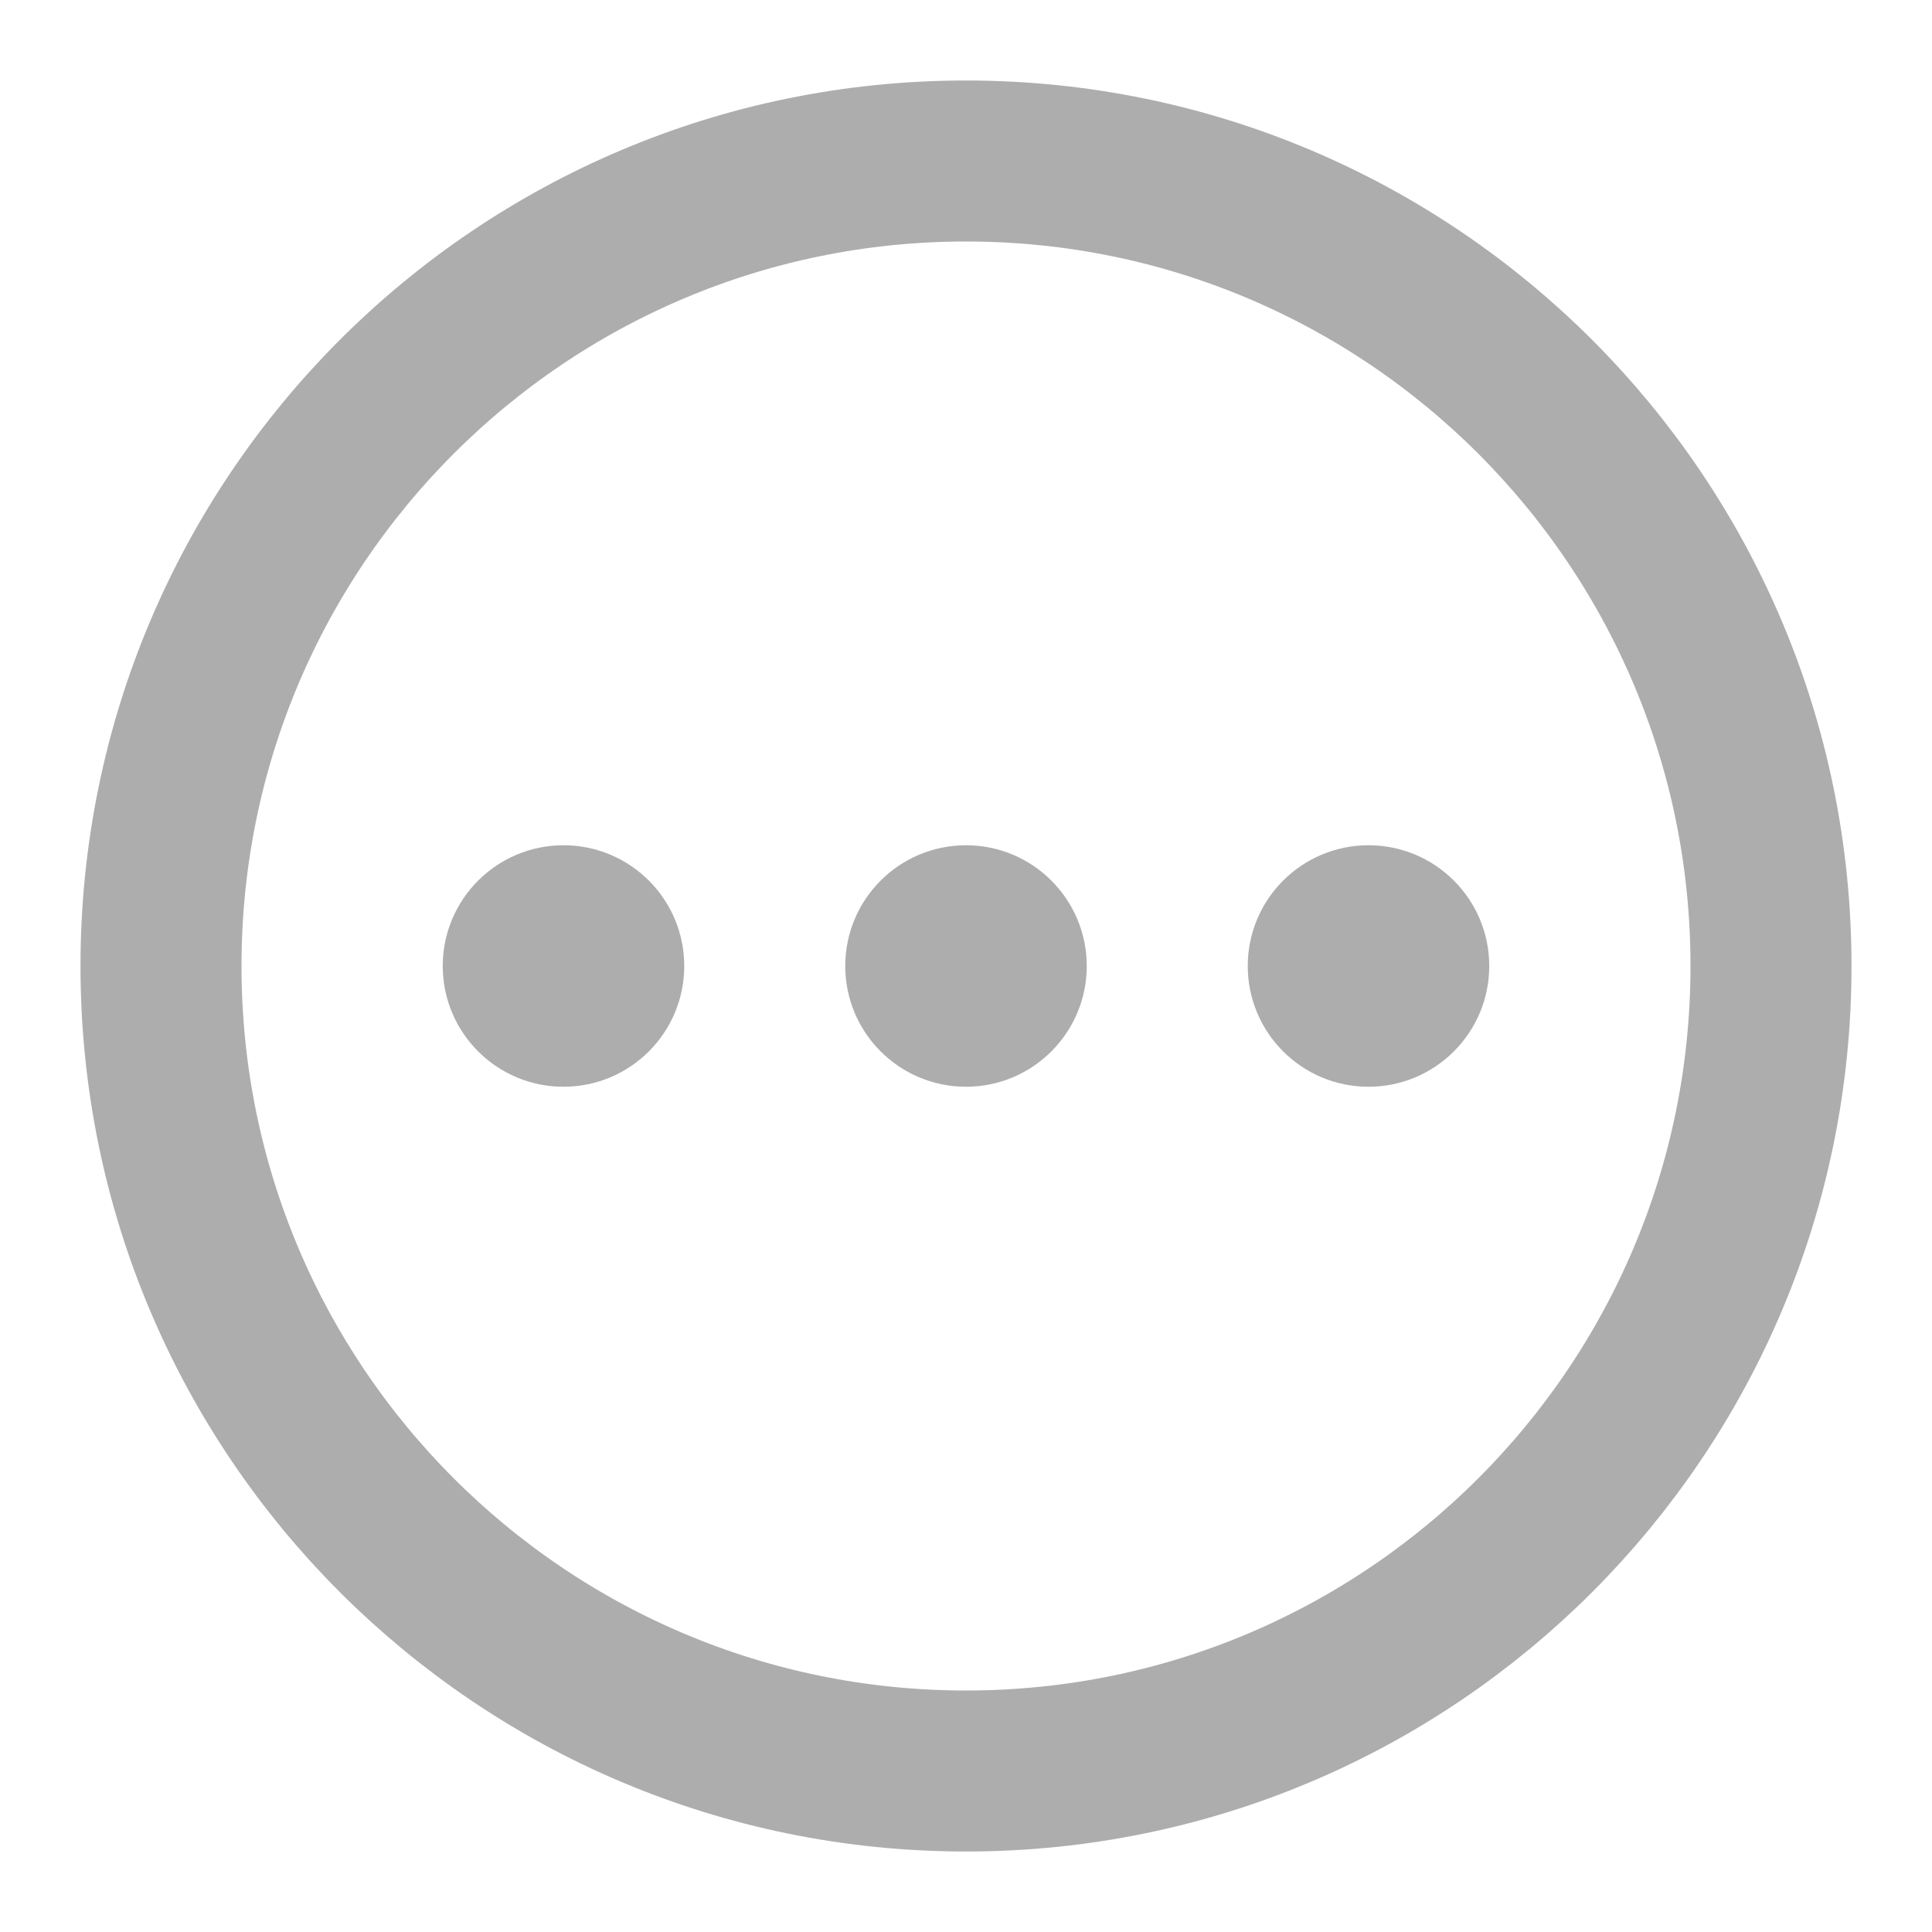 <?xml version="1.0" encoding="UTF-8"?>
<svg width="28" height="28" viewBox="0 0 48 48" fill="none" xmlns="http://www.w3.org/2000/svg">
    <path d="M24 44C35.046 44 44 35.046 44 24C44 12.954 35.046 4 24 4C12.954 4 4 12.954 4 24C4 35.046 12.954 44 24 44Z"
          fill="none" stroke="#adadad" stroke-width="4" stroke-linejoin="round"/>
    <circle cx="14" cy="24" r="3" fill="#adadad"/>
    <circle cx="24" cy="24" r="3" fill="#adadad"/>
    <circle cx="34" cy="24" r="3" fill="#adadad"/>
</svg>